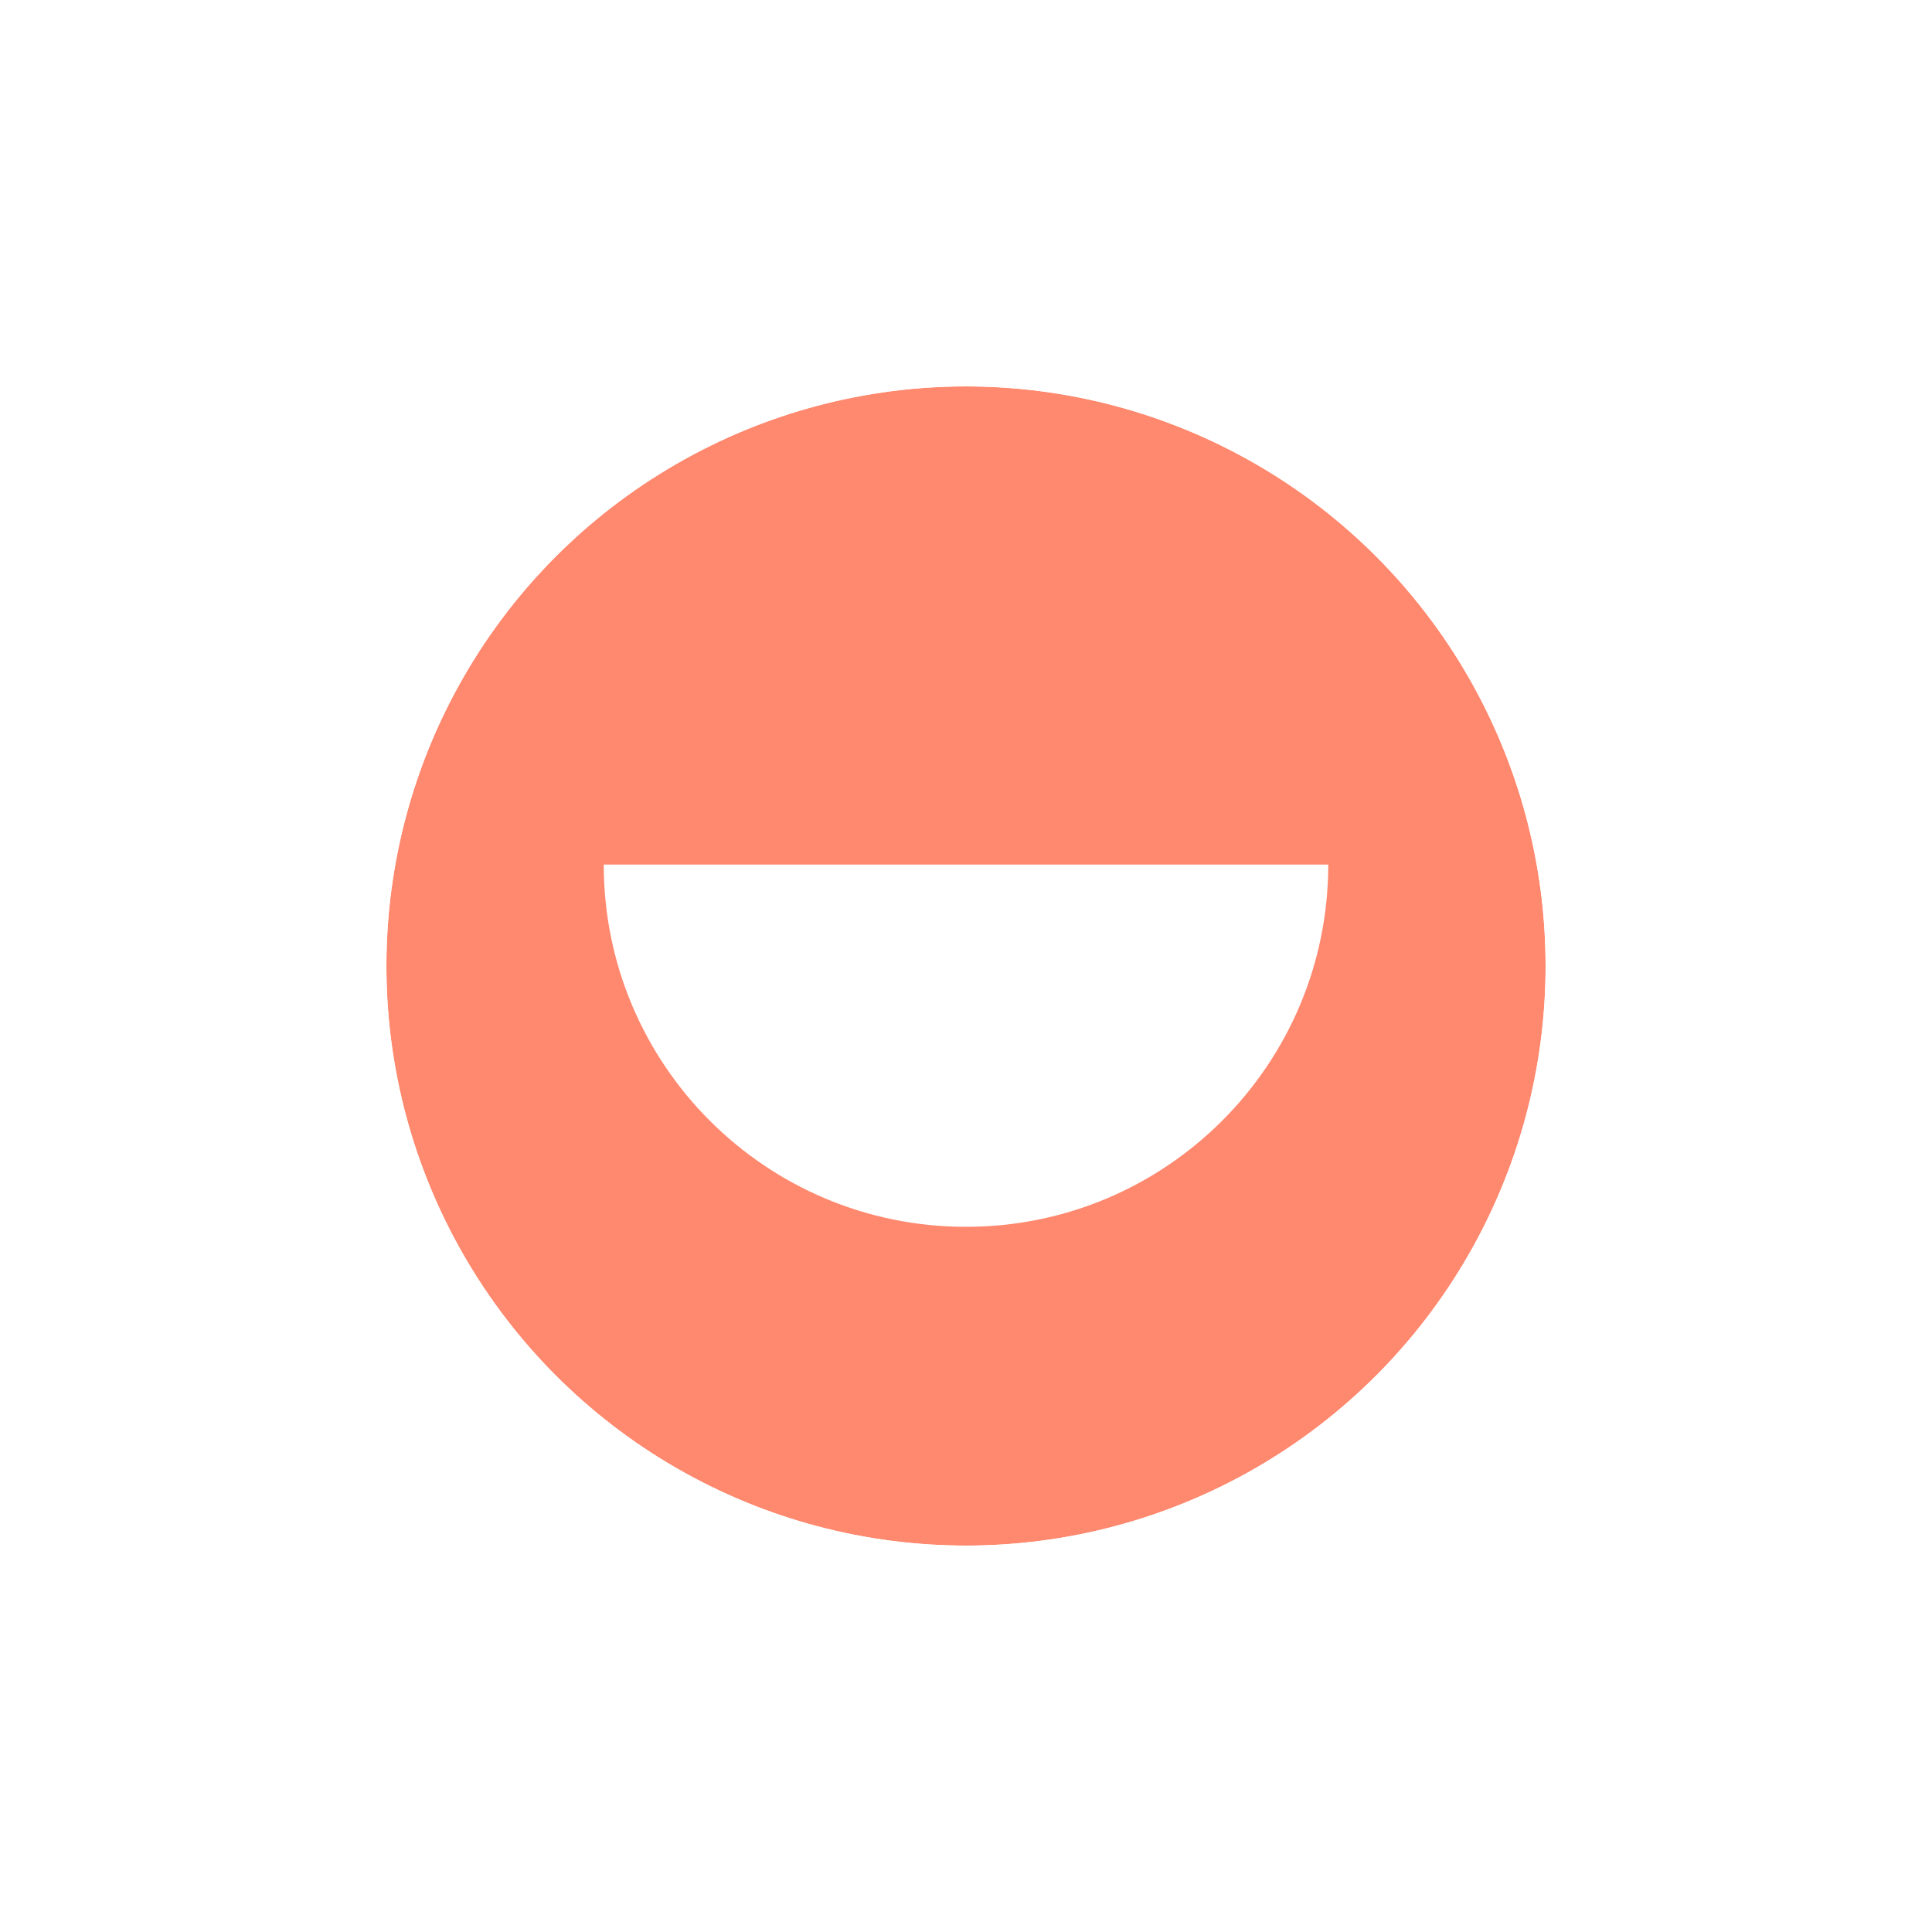 <svg width="30" height="30" viewBox="0 0 30 30" fill="none" xmlns="http://www.w3.org/2000/svg">
<g filter="url(#filter0_d_3638_23769)">
<circle cx="15" cy="15" r="9" fill="#FF896F"/>
<circle cx="15" cy="15" r="9.7" stroke="white" stroke-width="1.4"/>
</g>
<path d="M15 19.05C18.107 19.05 20.625 16.532 20.625 13.425H9.375C9.375 16.532 11.893 19.05 15 19.05Z" fill="white"/>
<defs>
<filter id="filter0_d_3638_23769" x="0.6" y="0.6" width="28.8" height="28.8" filterUnits="userSpaceOnUse" color-interpolation-filters="sRGB">
<feFlood flood-opacity="0" result="BackgroundImageFix"/>
<feColorMatrix in="SourceAlpha" type="matrix" values="0 0 0 0 0 0 0 0 0 0 0 0 0 0 0 0 0 0 127 0" result="hardAlpha"/>
<feOffset/>
<feGaussianBlur stdDeviation="2"/>
<feComposite in2="hardAlpha" operator="out"/>
<feColorMatrix type="matrix" values="0 0 0 0 0 0 0 0 0 0 0 0 0 0 0 0 0 0 0.3 0"/>
<feBlend mode="normal" in2="BackgroundImageFix" result="effect1_dropShadow_3638_23769"/>
<feBlend mode="normal" in="SourceGraphic" in2="effect1_dropShadow_3638_23769" result="shape"/>
</filter>
</defs>
</svg>
